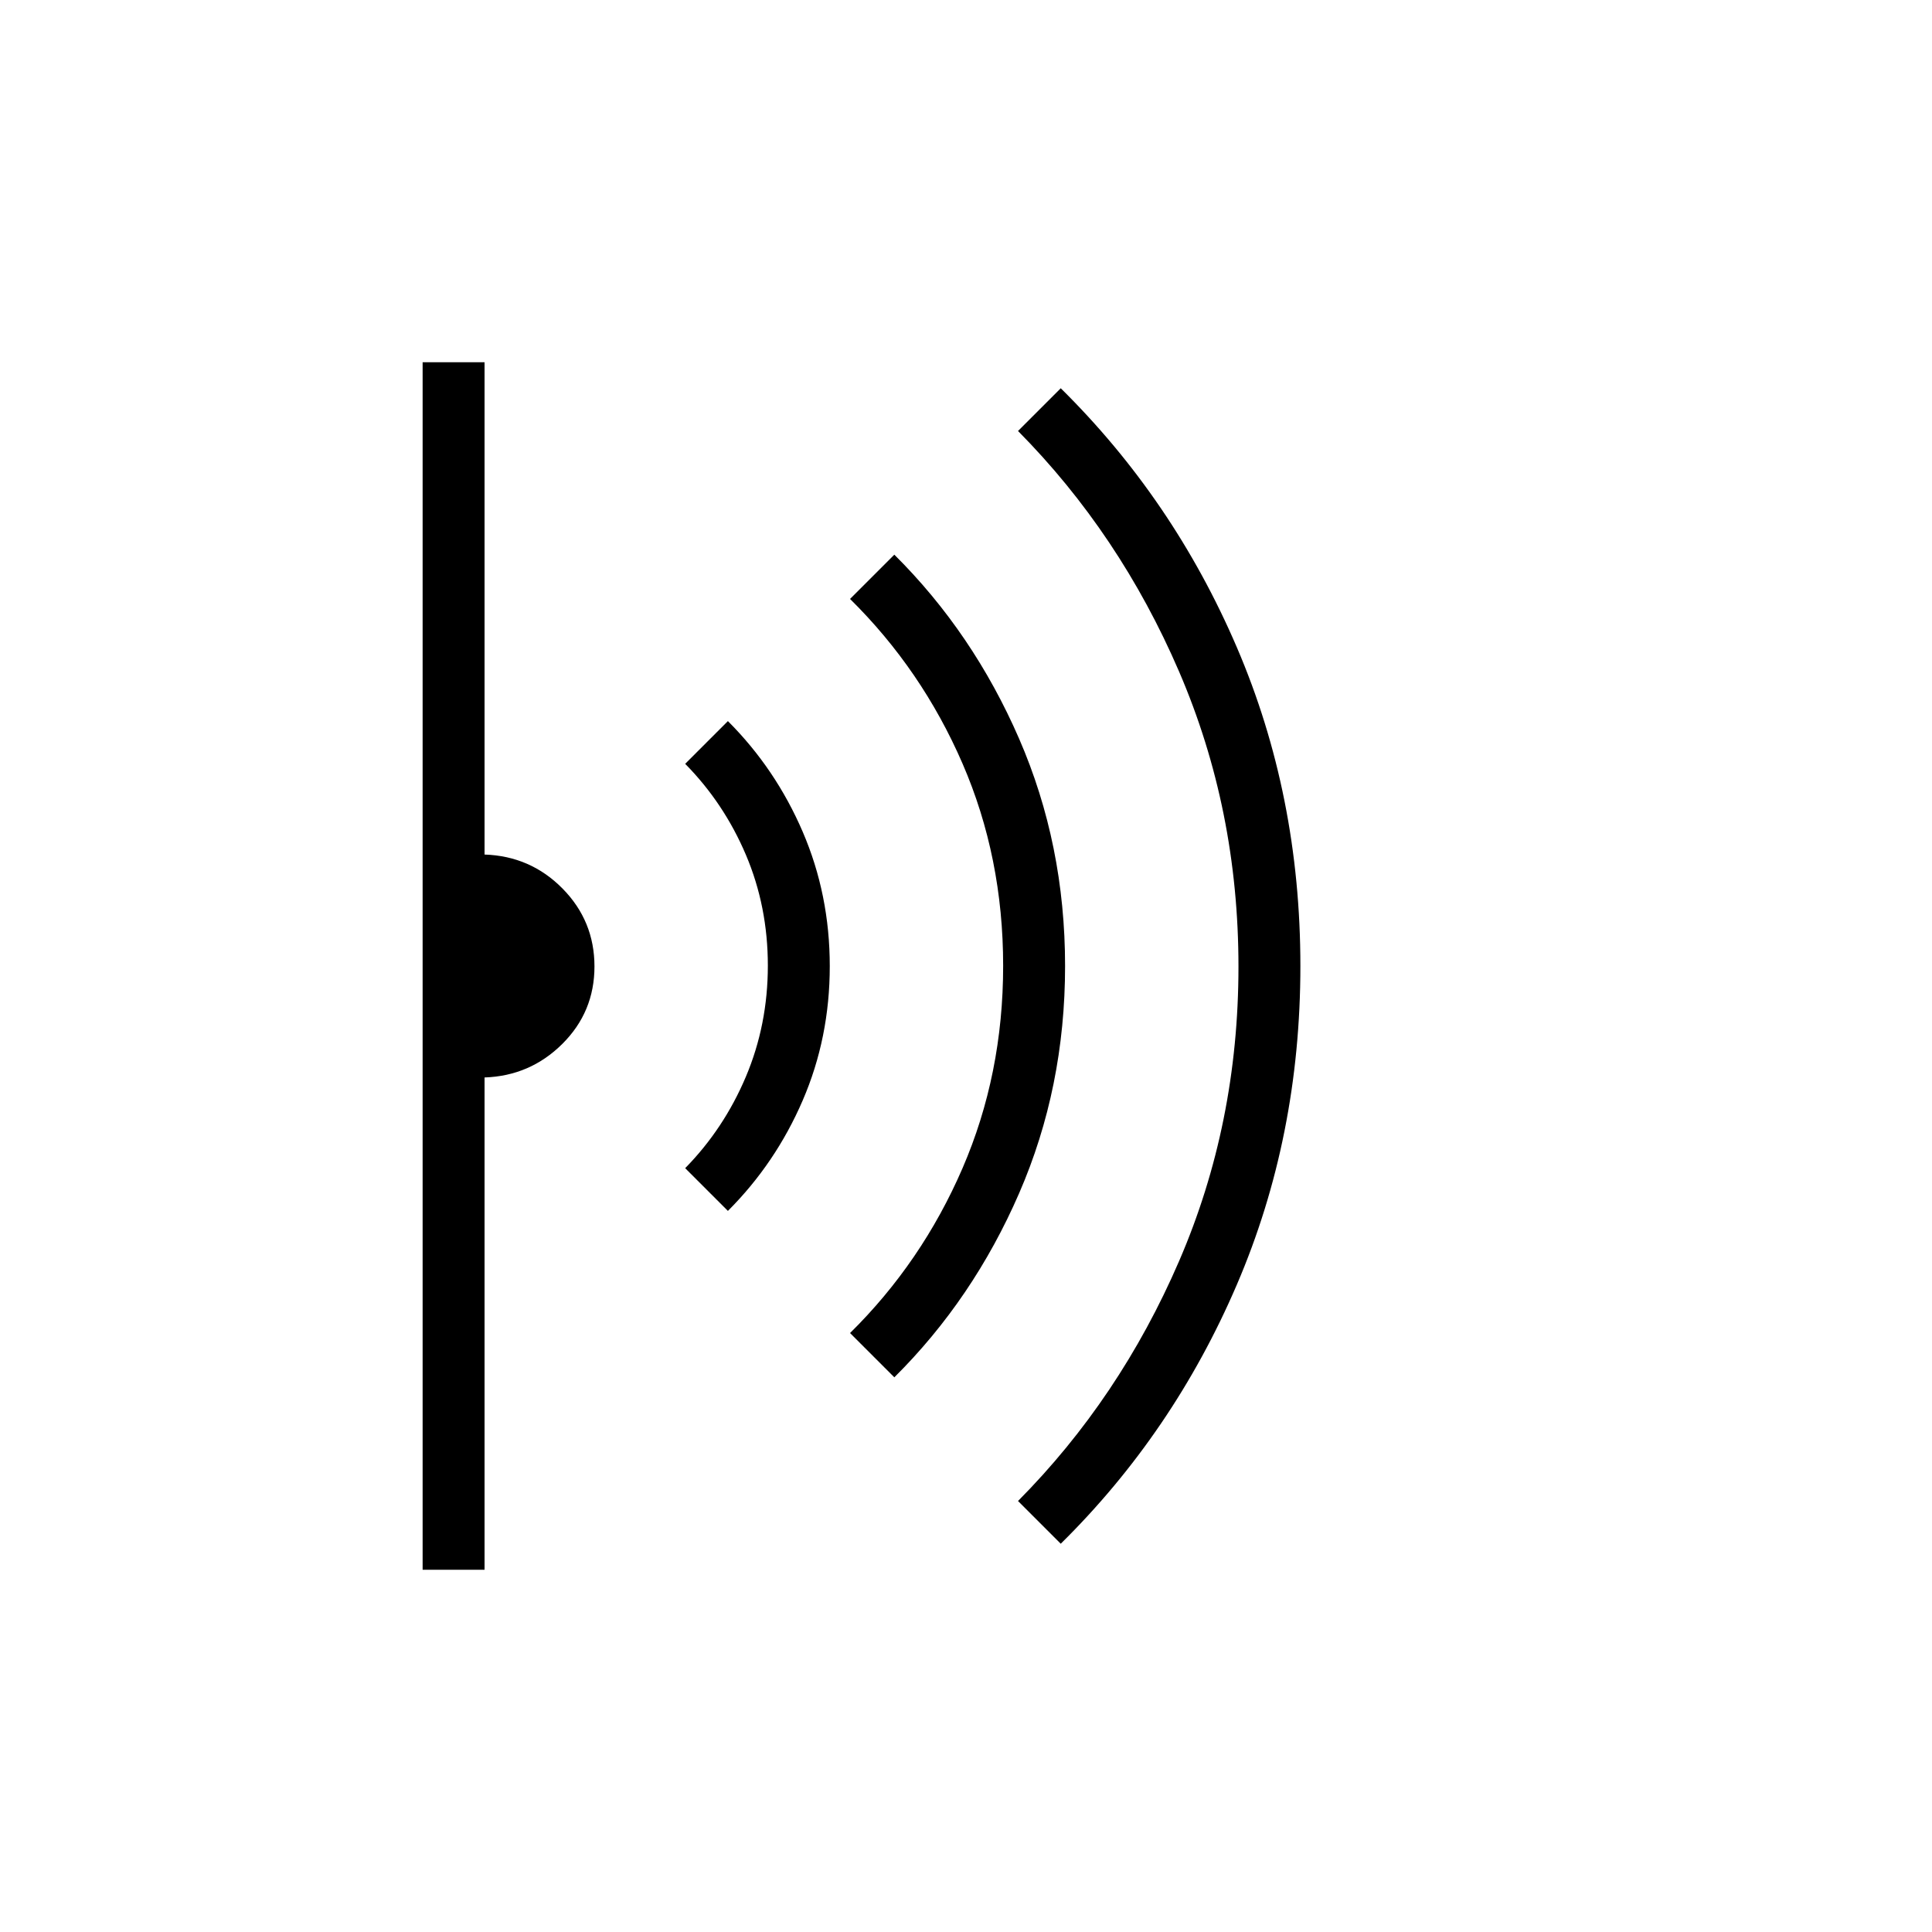 <svg xmlns="http://www.w3.org/2000/svg" width="48" height="48" viewBox="0 96 960 960"><path d="m527.077 863.077-21.231-21.231q50.553-50.966 80.046-119.234 29.493-68.269 29.493-146.325 0-78.056-29.493-146.551-29.493-68.494-80.046-119.582l21.231-21.231q55.923 55.154 87.5 128.717 31.577 73.563 31.577 158.36 0 84.797-31.577 158.36-31.577 73.563-87.5 128.717Zm-82.692-82.692-22-22q35.708-35.23 55.892-81.926 20.184-46.697 20.184-100.577 0-53.88-20.184-100.459-20.184-46.578-55.892-81.808l22-22q39.159 38.88 62.003 91.44 22.843 52.56 22.843 112.945 0 60.385-22.843 112.945-22.844 52.56-62.003 91.44Zm-82.693-82.693-21.231-21.231q19.228-19.598 30.153-45.432 10.924-25.834 10.924-55.232 0-29.397-10.924-55.085-10.925-25.687-30.153-45.173l21.231-21.231q23.693 23.692 37.154 54.965 13.462 31.274 13.462 66.811 0 35.538-13.462 66.727-13.461 31.189-37.154 54.881ZM210 876V276h30.769v244.615q22.846.77 38.731 16.879 15.885 16.109 15.885 38.731 0 22.621-15.991 38.506-15.99 15.884-38.625 16.654V876H210Z"/></svg>